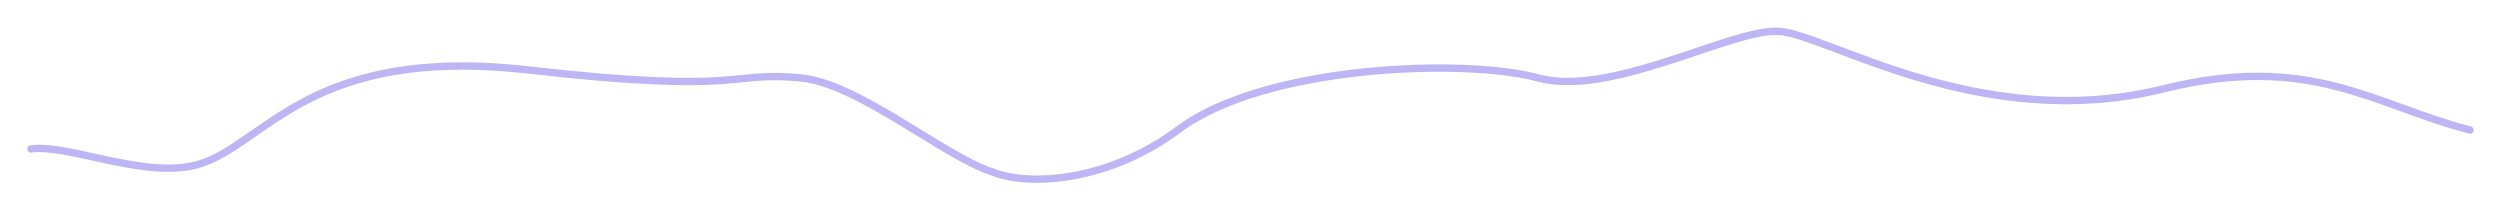 <svg width="1357" height="114" viewBox="0 0 1357 114" fill="none" xmlns="http://www.w3.org/2000/svg">
<g filter="url(#filter0_f_82_1898)">
<path d="M16.79 80.813C37.746 78.122 79.532 97.698 108.132 89.088C143.881 78.326 168.369 24.517 286.711 37.97C405.052 51.423 395.053 38.508 434.5 42.275C466.058 45.288 511.113 84.042 538.232 93.19C559.189 101.621 602.288 98.238 639.763 70.255C686.607 35.277 795.316 31.512 834.763 42.275C874.21 53.037 939.218 15.909 965.105 16.985C990.993 18.061 1074.62 72.948 1174.47 48.194C1254.35 28.391 1288.55 57.135 1340.74 70.588" stroke="#BEB5F4" stroke-width="4" stroke-linecap="round"/>
</g>
<defs>
<filter id="filter0_f_82_1898" x="0.79" y="0.962" width="1355.95" height="112.283" filterUnits="userSpaceOnUse" color-interpolation-filters="sRGB">
<feFlood flood-opacity="0" result="BackgroundImageFix"/>
<feBlend mode="normal" in="SourceGraphic" in2="BackgroundImageFix" result="shape"/>
<feGaussianBlur stdDeviation="7" result="effect1_foregroundBlur_82_1898"/>
</filter>
</defs>
</svg>
